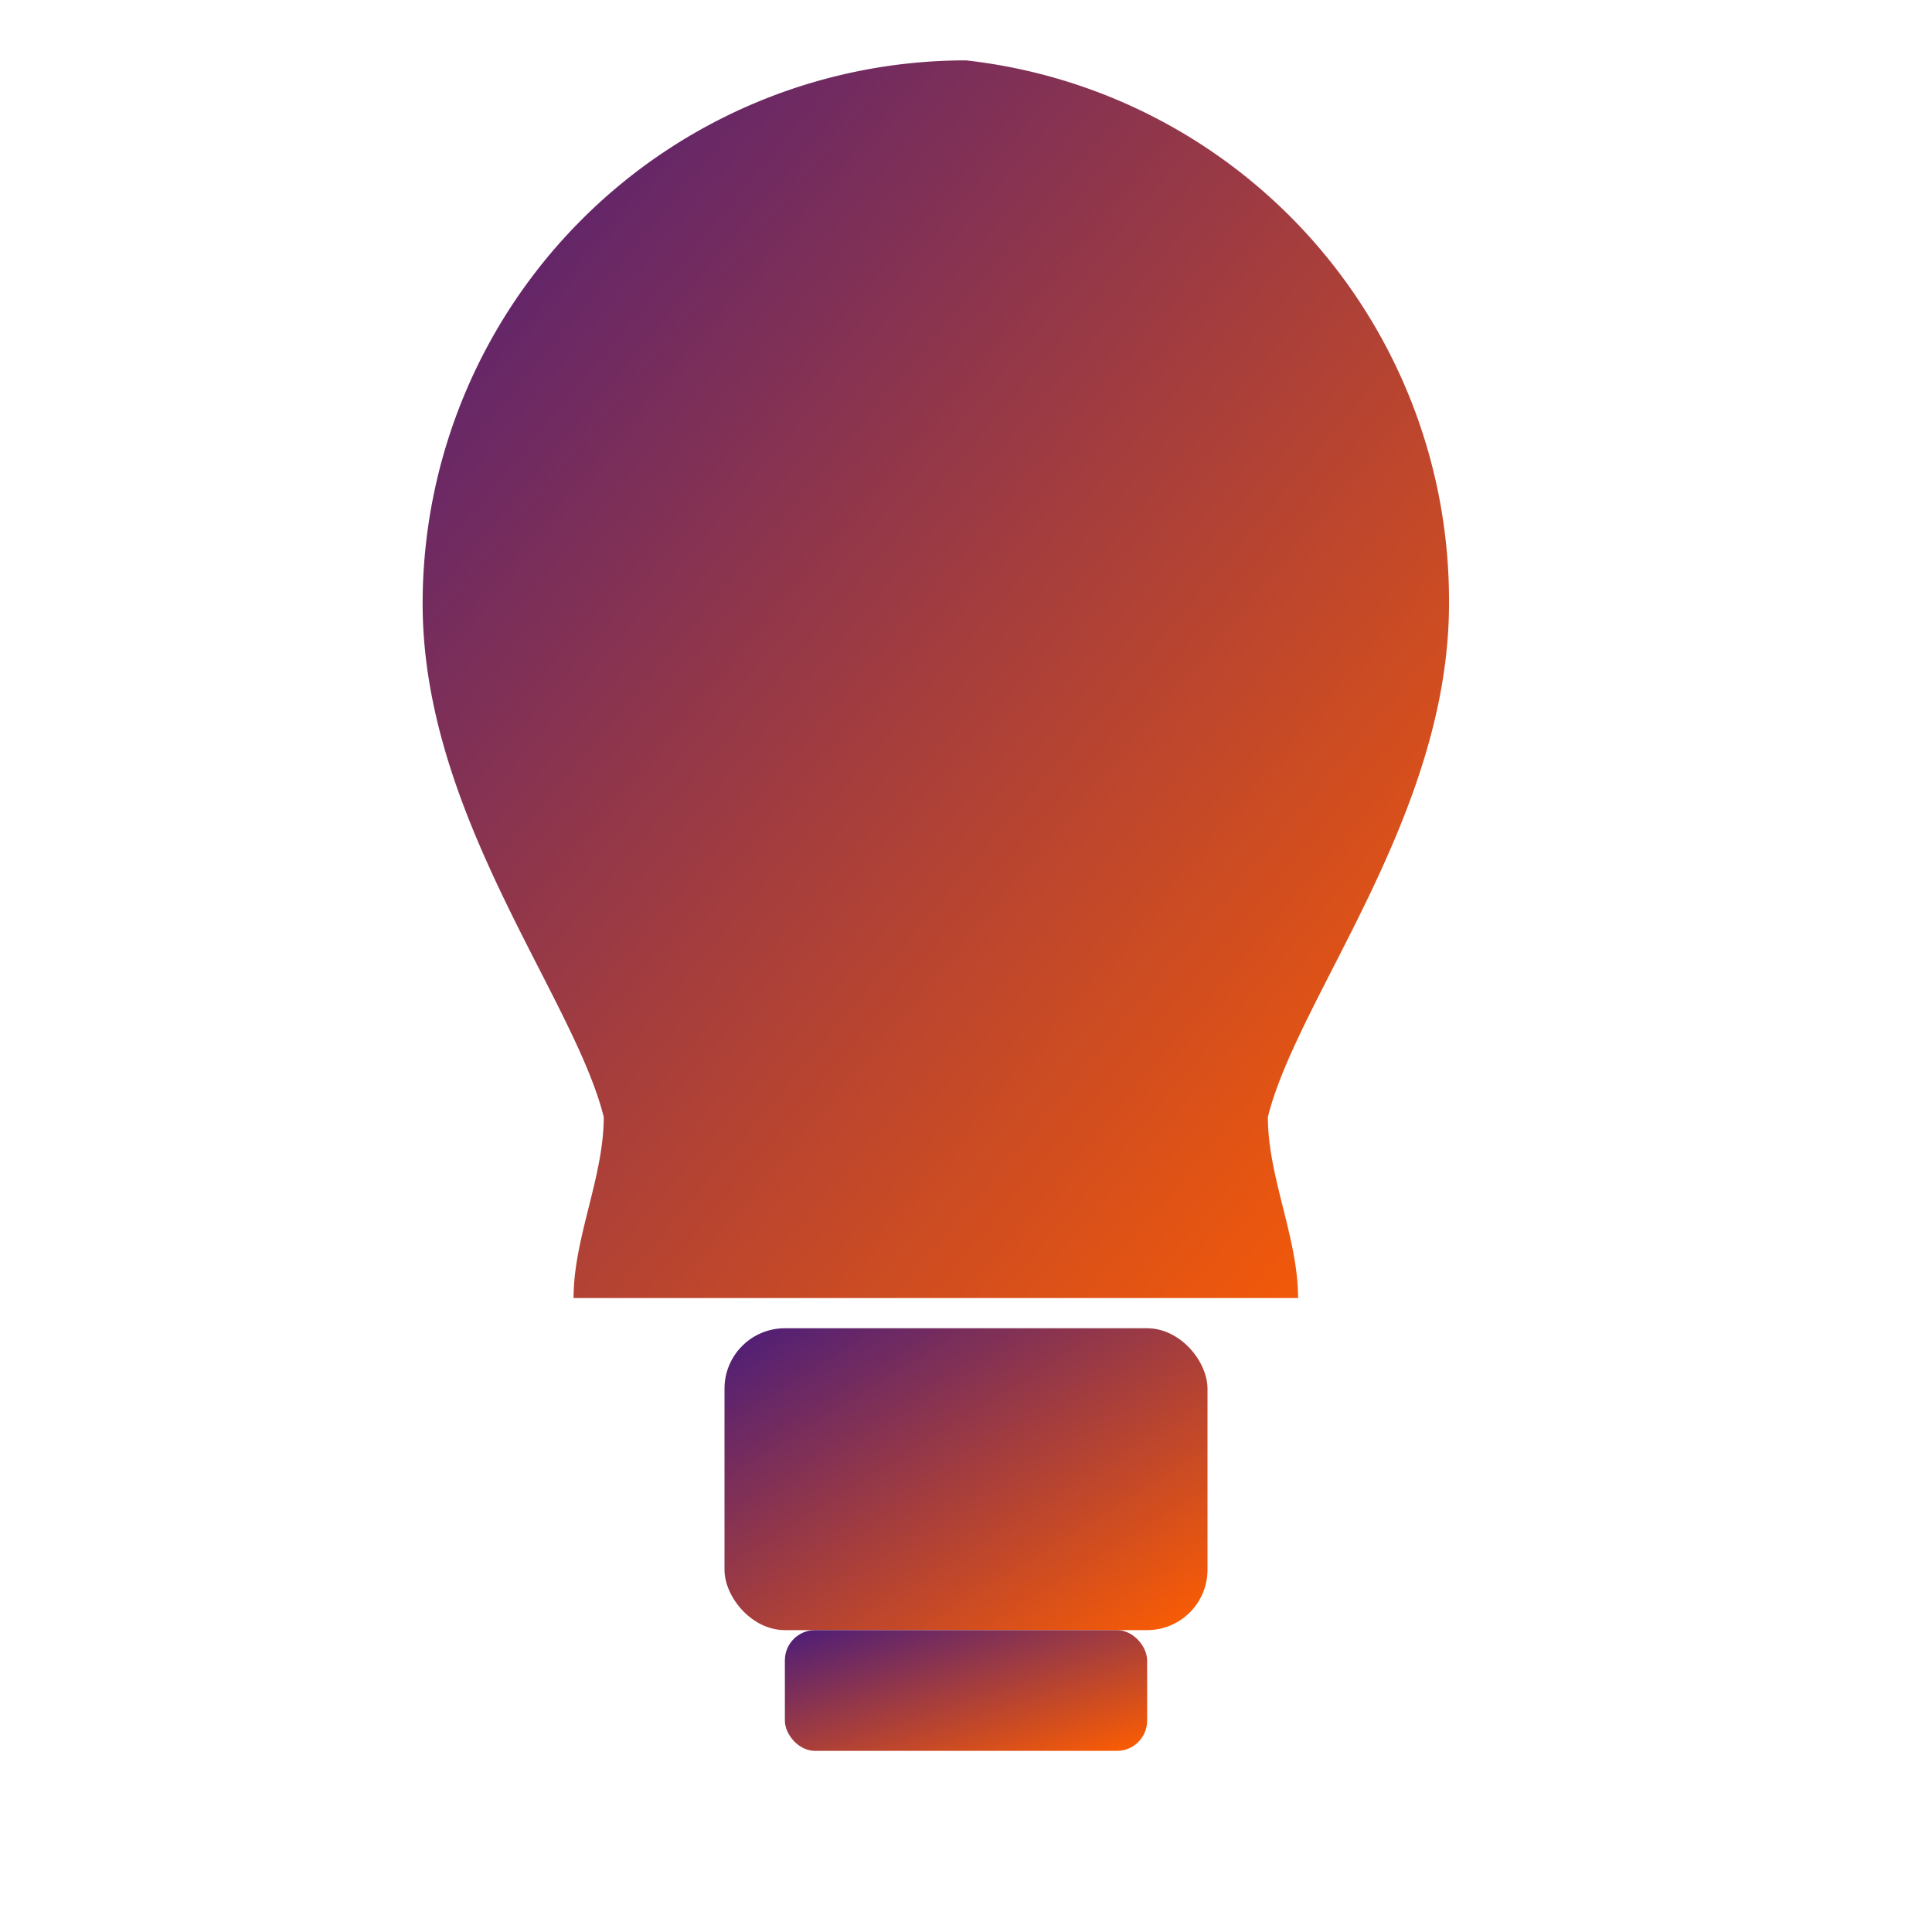 <svg width="80" height="80" viewBox="0 0 64 64" xmlns="http://www.w3.org/2000/svg">
  <defs>
    <linearGradient id="grad-alunova" x1="0%" y1="0%" x2="100%" y2="100%">
      <stop offset="0%" stop-color="#4b1d7a"/>
      <stop offset="100%" stop-color="#ff5e00"/>
    </linearGradient>
  </defs>
  <g fill="url(#grad-alunova)">
    <!-- Bombilla -->
    <path d="M32 2a18 18 0 0 0-18 18c0 7 5 13 6 17 0 2-1 4-1 6h24c0-2-1-4-1-6 1-4 6-10 6-17A18 18 0 0 0 32 2z"/>
    <!-- Base -->
    <rect x="24" y="44" width="16" height="10" rx="2"/>
    <rect x="26" y="54" width="12" height="4" rx="1"/>
  </g>
</svg>
